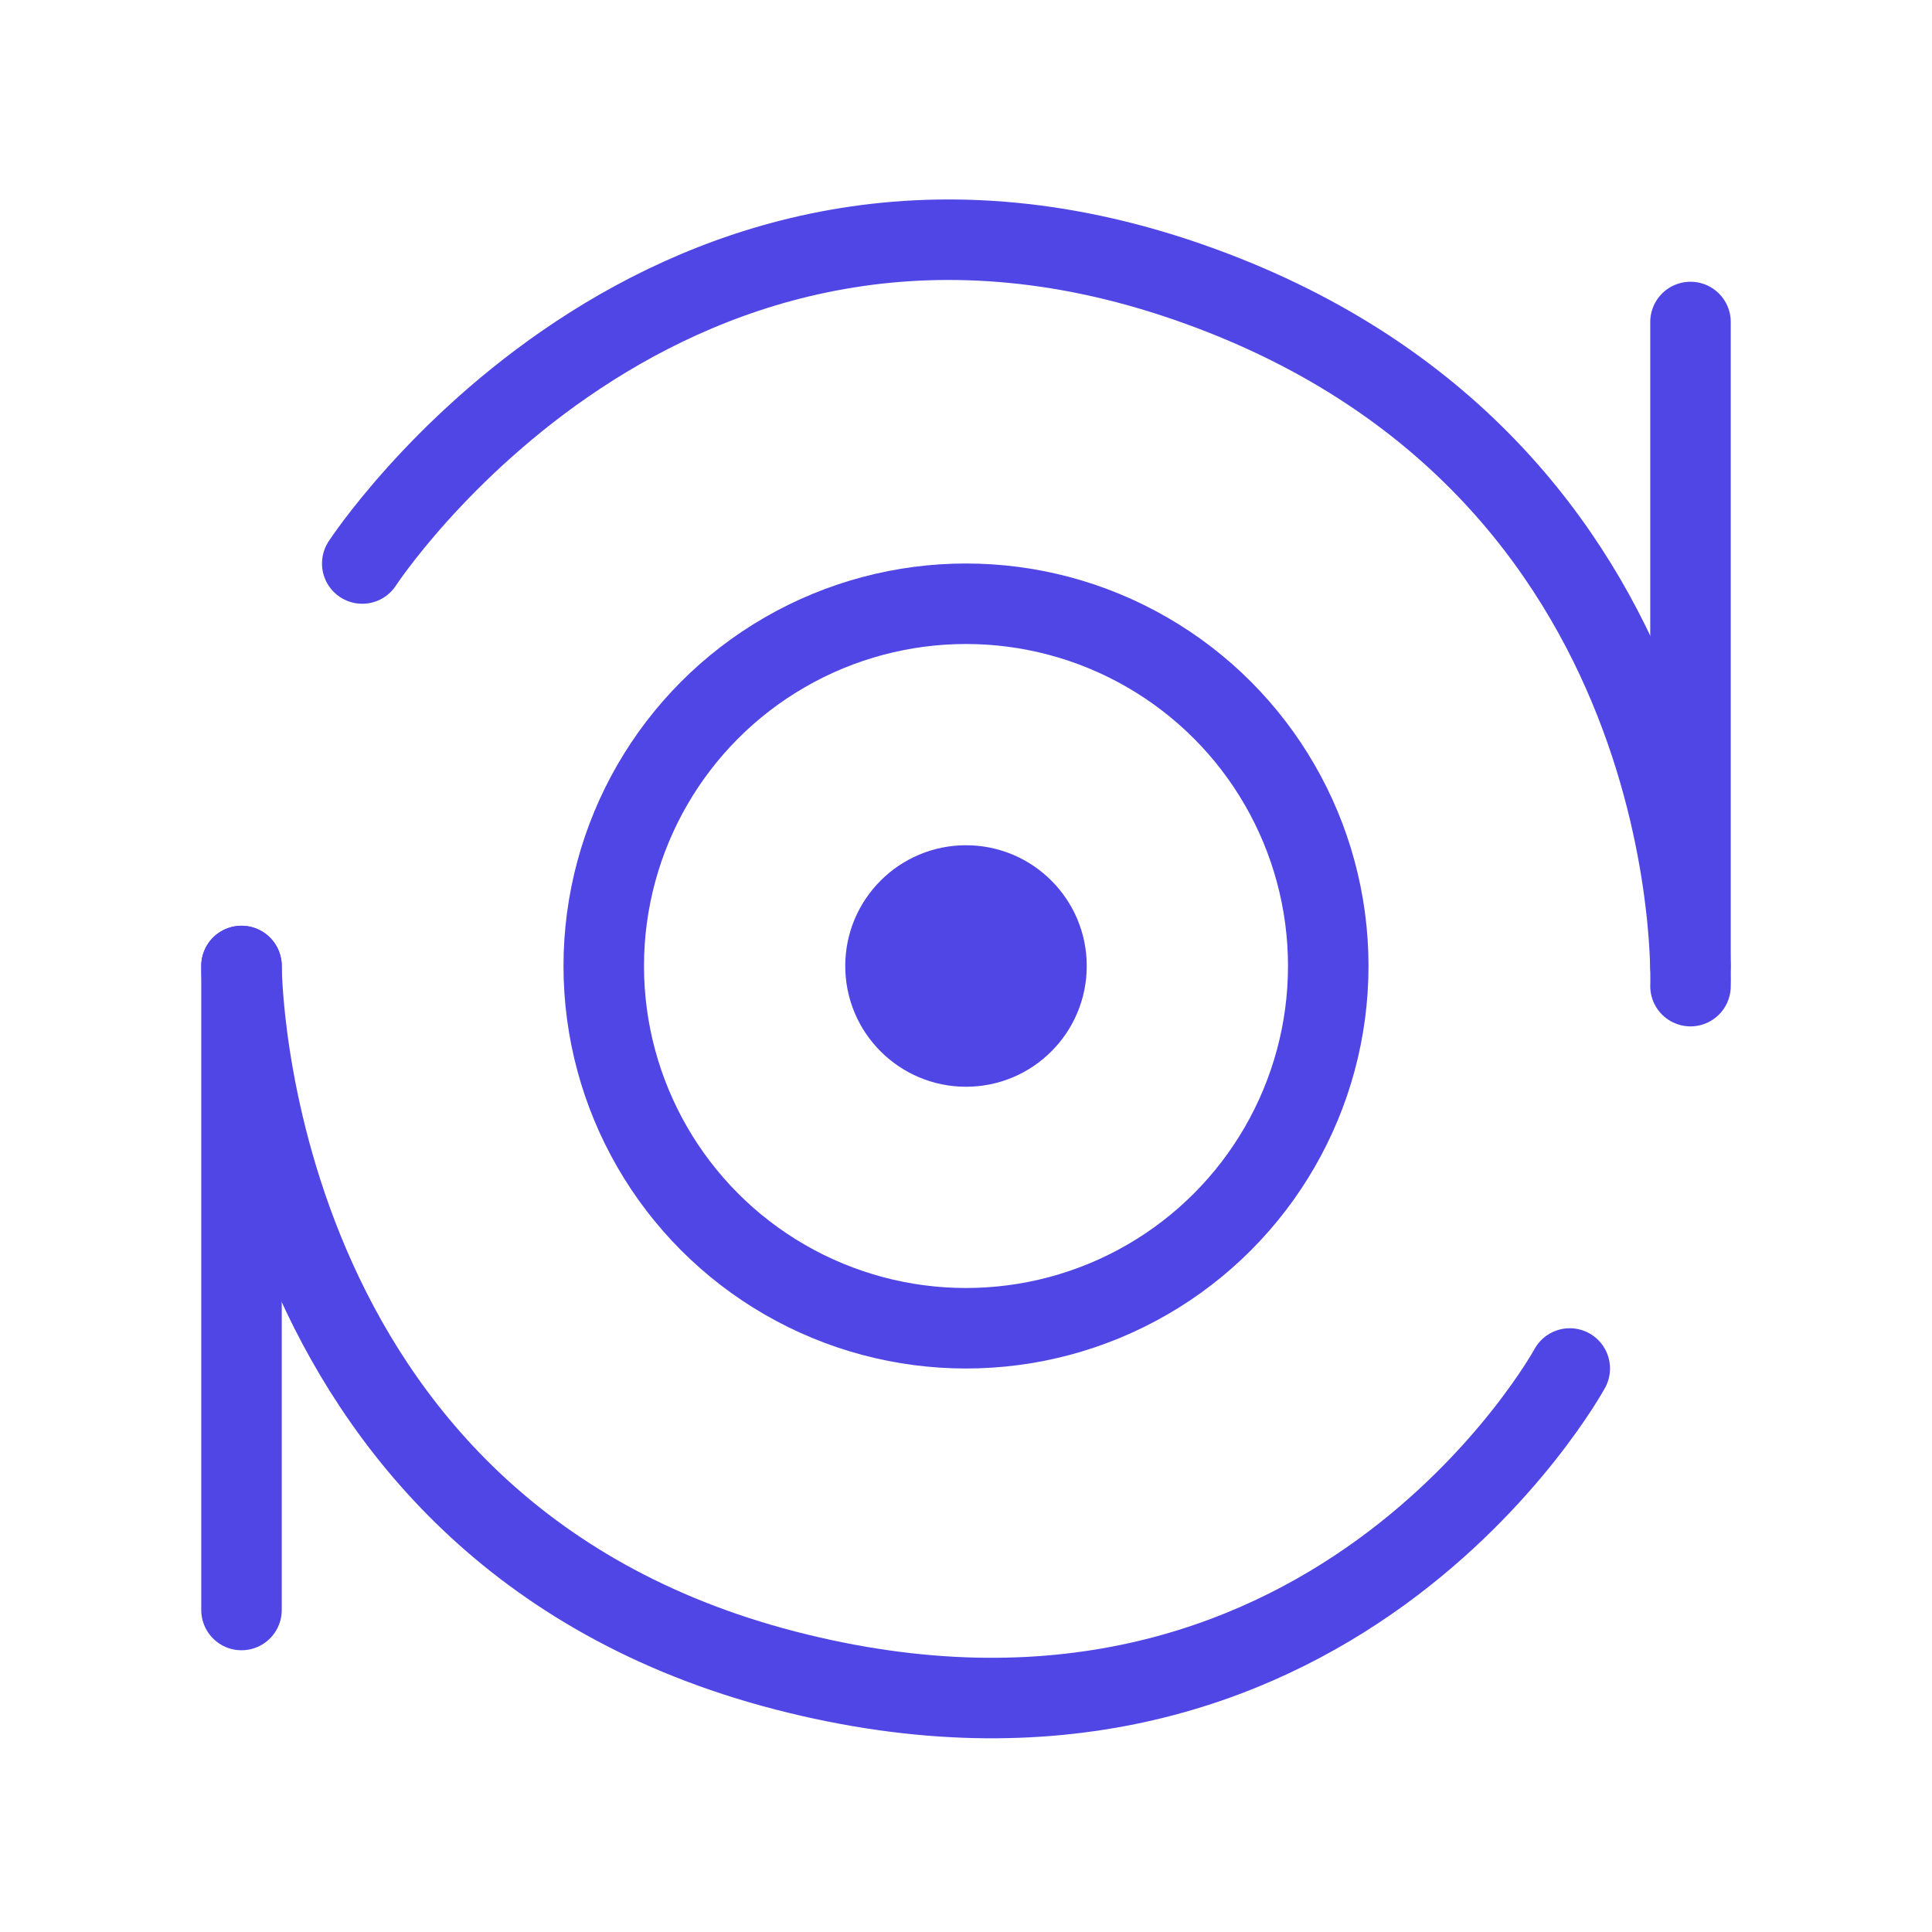 <?xml version="1.0" encoding="UTF-8"?>
<svg width="38" height="38" viewBox="0 0 48 48" fill="none" xmlns="http://www.w3.org/2000/svg">
  <circle cx="24" cy="24" r="9" fill="none" stroke="#4f46e5" stroke-width="2"/>
  <circle r="3" transform="matrix(-1 0 0 1 24 24)" fill="#4f46e5"/>
  <path d="M9 14C9 14 16.5 2.5 29.5 7C42.5 11.5 42 24.5 42 24.5" stroke="#4f46e5"
        stroke-width="2" stroke-linecap="round" stroke-linejoin="round"/>
  <path d="M39 34C39 34 33 45 19.5 41.5C6 38 6 24 6 24" stroke="#4f46e5" stroke-width="2" stroke-linecap="round"
        stroke-linejoin="round"/>
  <path d="M42 8V24" stroke="#4f46e5" stroke-width="2" stroke-linecap="round" stroke-linejoin="round"/>
  <path d="M6 24L6 40" stroke="#4f46e5" stroke-width="2" stroke-linecap="round" stroke-linejoin="round"/>
</svg>
